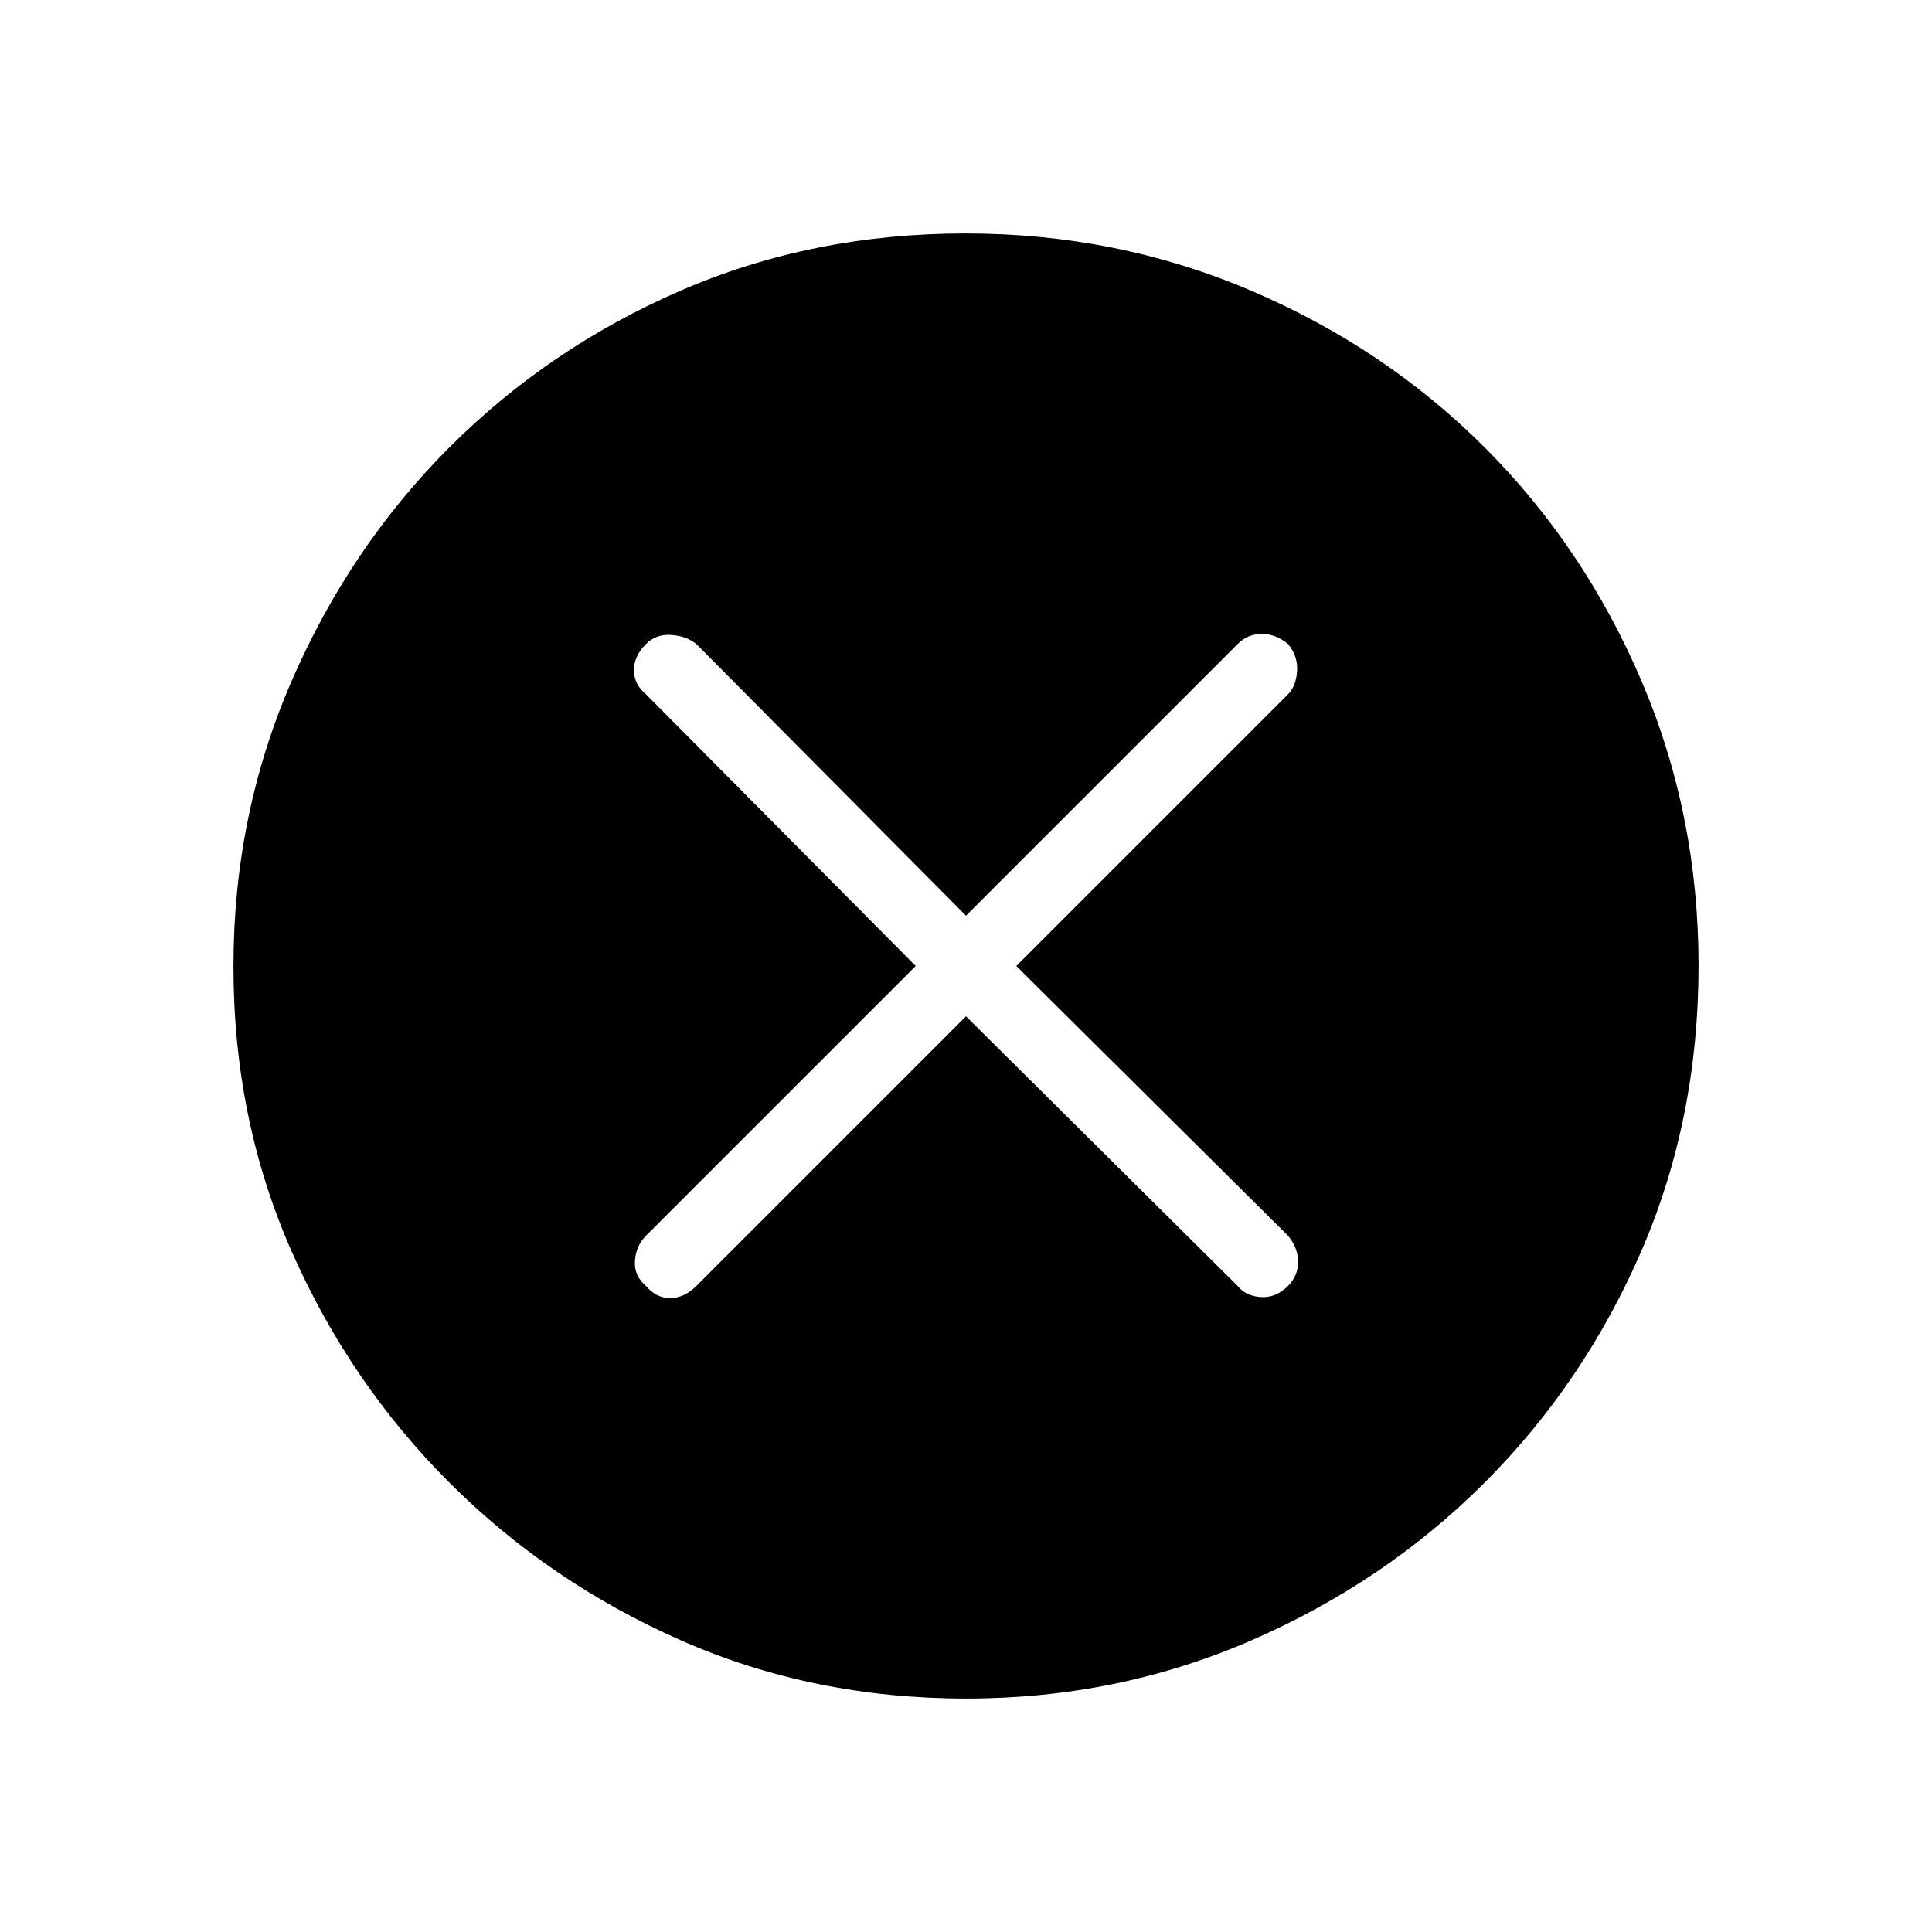 <svg xmlns="http://www.w3.org/2000/svg" height="48" viewBox="0 -960 960 960" width="48"><path d="m480-455 135 134q4 5 11.5 5.5T640-321q5-5 5-12t-5-13L505-480l135-135q4-4 4.5-11.5T640-640q-6-5-13-5t-12 5L480-505 346-640q-5-4-12.5-4.5T321-640q-6 6-6 13t6 12l134 135-134 134q-5 5-5.5 12.5T321-321q5 6 12 6t13-6l134-134Zm.17 339q-76.17 0-141.73-28.89-65.56-28.89-115.07-78.35-49.52-49.46-78.44-114.93Q116-403.65 116-479.83q0-75.17 28.89-141.73 28.89-66.56 78.35-116.07 49.46-49.52 114.93-77.94Q403.65-844 479.83-844q75.17 0 141.73 28.39 66.56 28.39 116.07 77.85 49.52 49.46 77.94 115.93Q844-555.35 844-480.17q0 76.17-28.39 141.73-28.39 65.56-77.85 115.07-49.46 49.52-115.93 78.44Q555.35-116 480.17-116Z"/></svg>